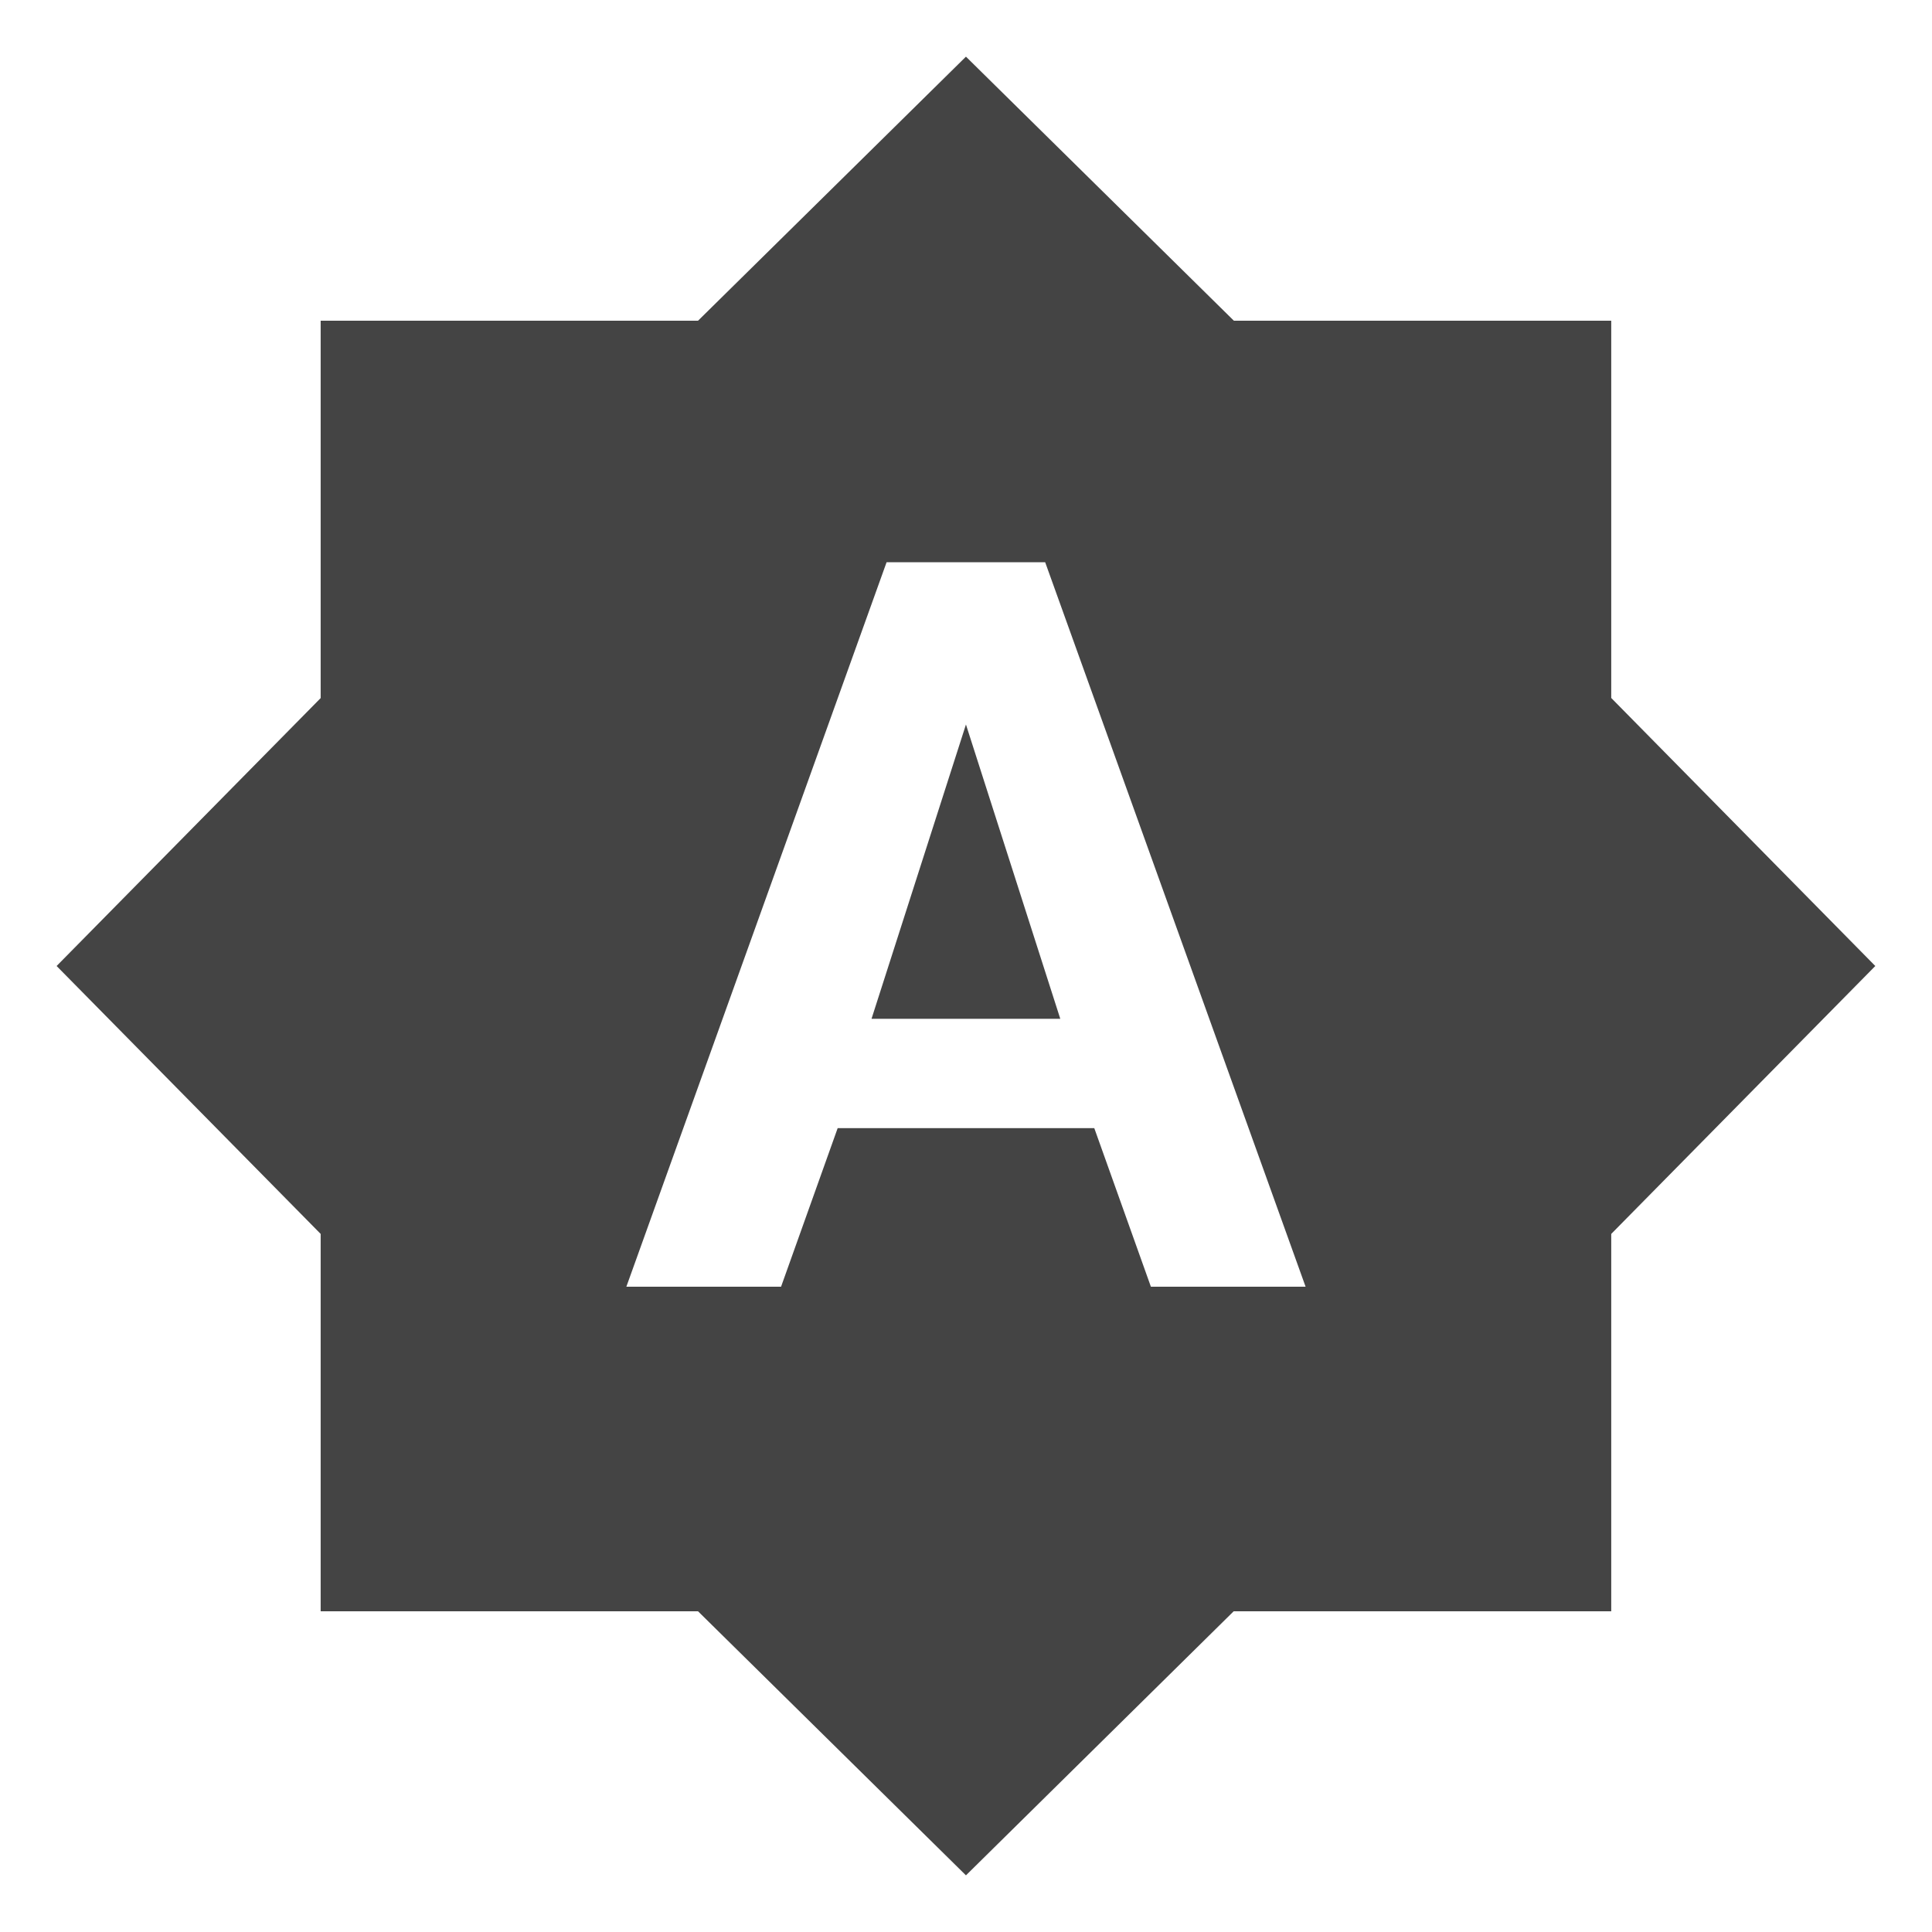 <?xml version="1.0"?><svg xmlns="http://www.w3.org/2000/svg" width="40" height="40" viewBox="0 0 40 40"><path fill="#444" d="m23.828 26.64h3.203l-5.392-15h-3.283l-5.388 15h3.203l1.172-3.283h5.313z m9.533-12.187l5.465 5.547-5.467 5.547v7.813h-7.817l-5.543 5.467-5.547-5.467h-7.813v-7.813l-5.467-5.547 5.467-5.547v-7.813h7.813l5.547-5.467 5.547 5.467h7.813v7.813z m-15.317 6.64l1.955-6.093 1.953 6.093h-3.907z"></path></svg>